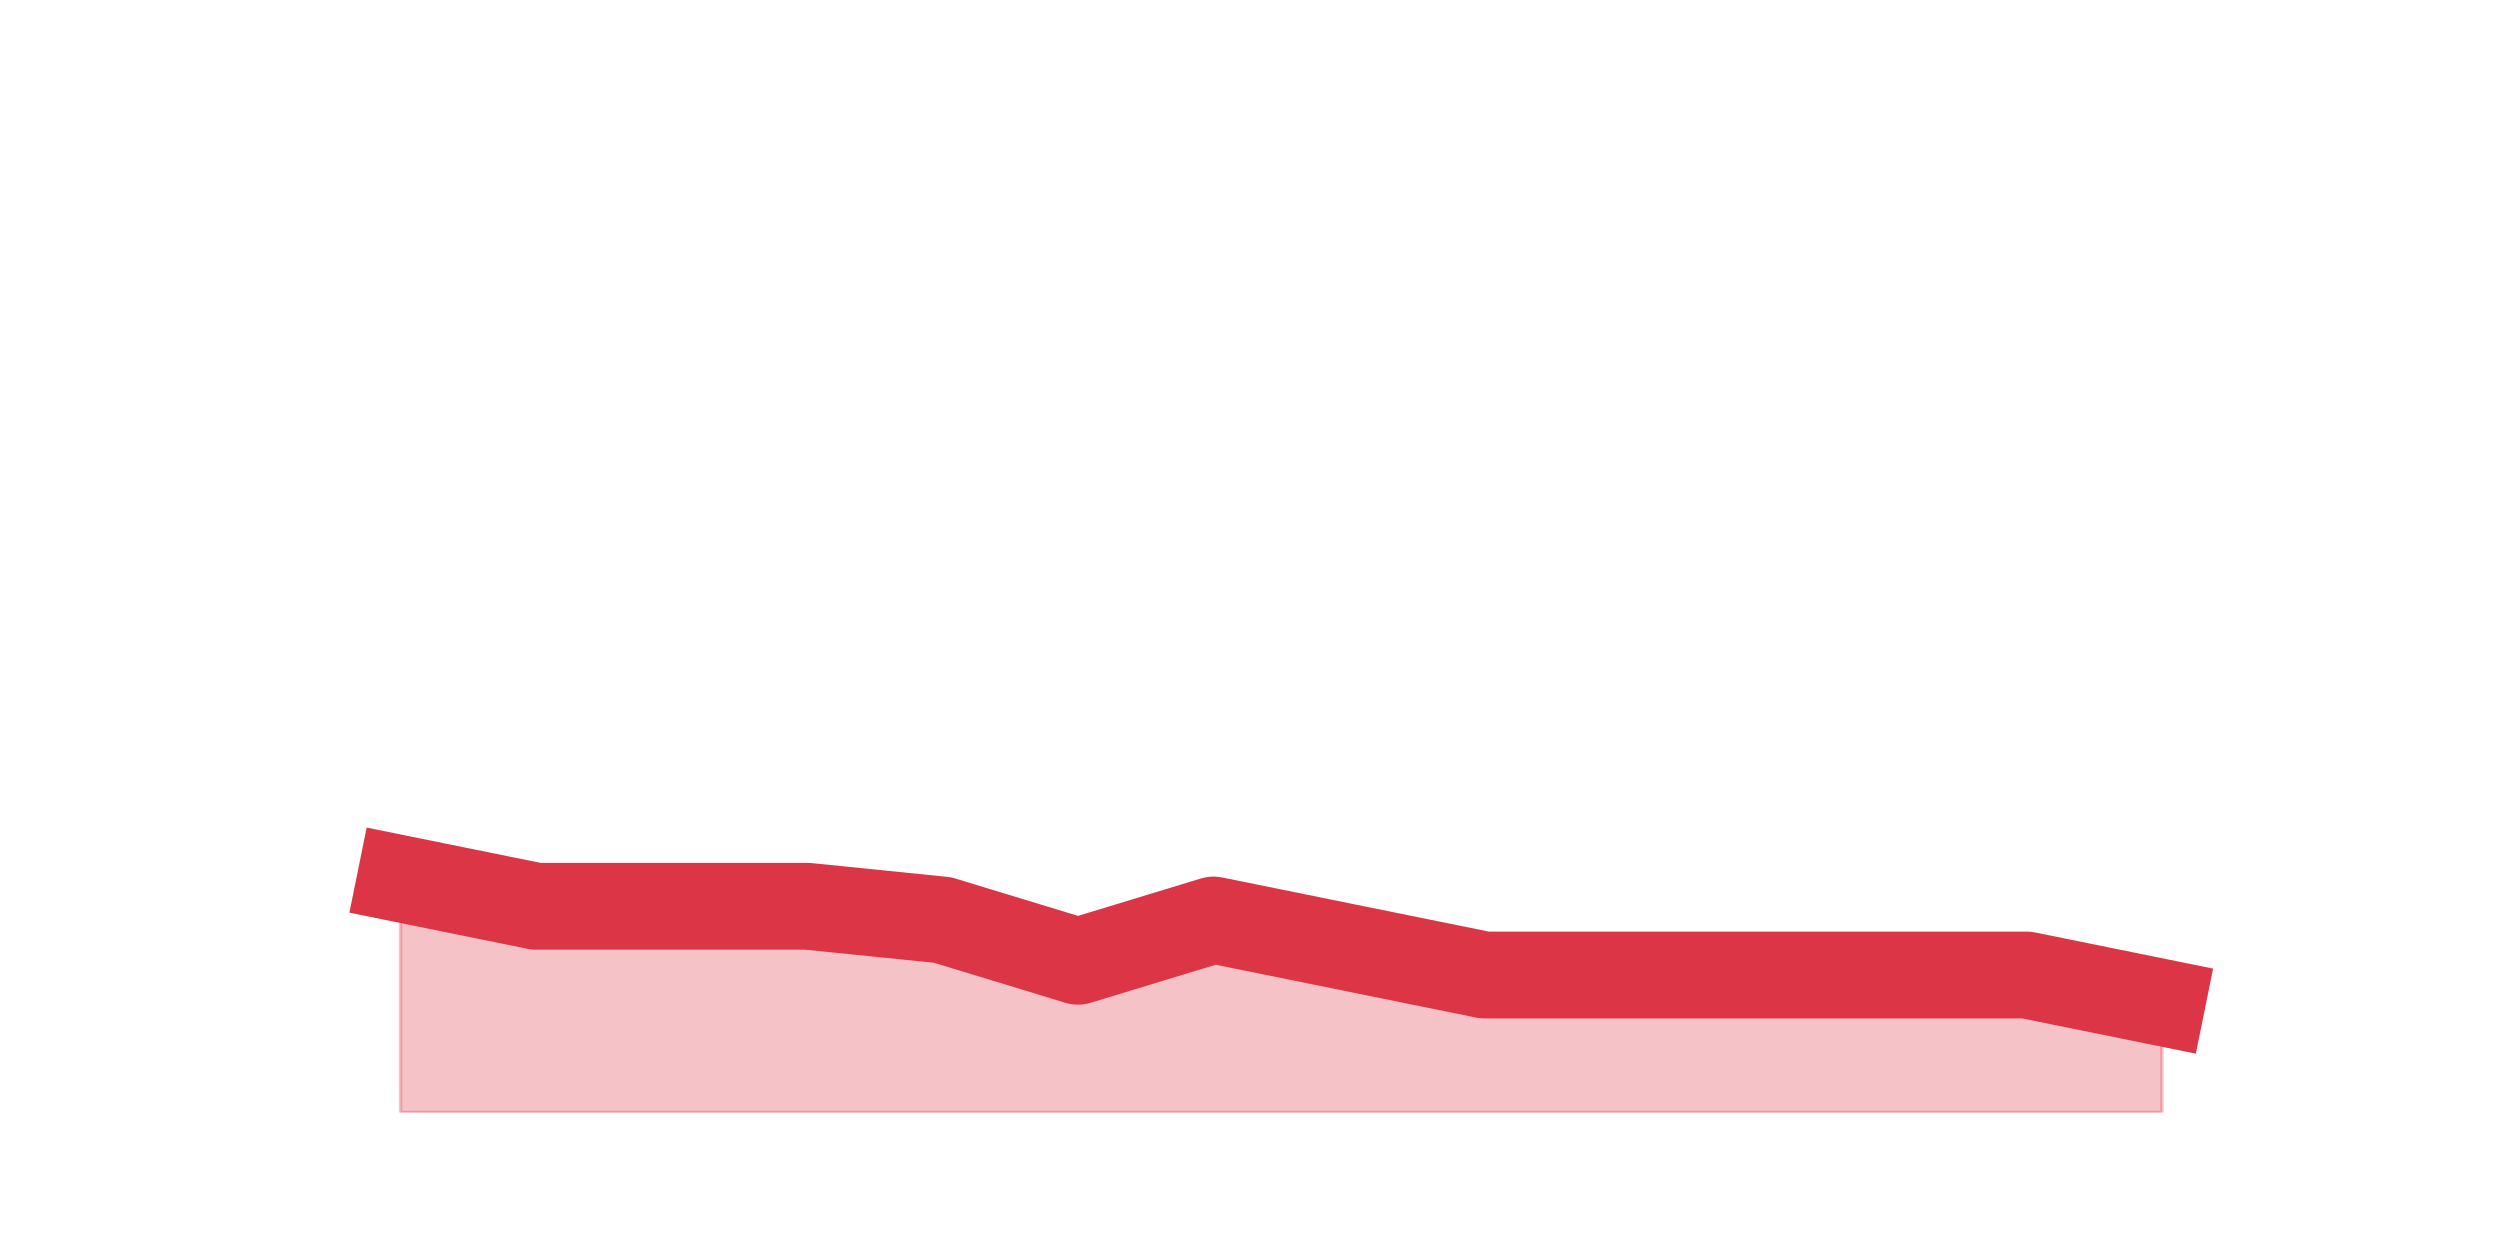 <?xml version="1.0" encoding="utf-8" standalone="no"?>
<!DOCTYPE svg PUBLIC "-//W3C//DTD SVG 1.1//EN"
  "http://www.w3.org/Graphics/SVG/1.1/DTD/svg11.dtd">
<svg height="360pt" version="1.1" viewBox="0 0 720 360" width="720pt" xmlns="http://www.w3.org/2000/svg" xmlns:xlink="http://www.w3.org/1999/xlink">
 <defs>
  <style type="text/css">*{stroke-linecap:butt;stroke-linejoin:round;}</style>
 </defs>
 <g id="figure_1">
  <g id="patch_1">
   <path d="M 0 360 
L 720 360 
L 720 0 
L 0 0 
z
" style="fill:none;"/>
  </g>
  <g id="axes_1">
   <g id="matplotlib.axis_1"/>
   <g id="matplotlib.axis_2"/>
   <g id="PolyCollection_1">
    <defs>
     <path d="M 115.364 -106.92 
L 115.364 -39.6 
L 154.385 -39.6 
L 193.406 -39.6 
L 232.427 -39.6 
L 271.448 -39.6 
L 310.469 -39.6 
L 349.49 -39.6 
L 388.51 -39.6 
L 427.531 -39.6 
L 466.552 -39.6 
L 505.573 -39.6 
L 544.594 -39.6 
L 583.615 -39.6 
L 622.636 -39.6 
L 622.636 -71.28 
L 622.636 -71.28 
L 583.615 -79.2 
L 544.594 -79.2 
L 505.573 -79.2 
L 466.552 -79.2 
L 427.531 -79.2 
L 388.51 -87.12 
L 349.49 -95.04 
L 310.469 -83.16 
L 271.448 -95.04 
L 232.427 -99 
L 193.406 -99 
L 154.385 -99 
L 115.364 -106.92 
z
" id="m9d44b4ebf9" style="stroke:#dc3545;stroke-opacity:0.3;"/>
    </defs>
    <g clip-path="url(#pc6fc0514d3)">
     <use style="fill:#dc3545;fill-opacity:0.3;stroke:#dc3545;stroke-opacity:0.3;" x="0" xlink:href="#m9d44b4ebf9" y="360"/>
    </g>
   </g>
   <g id="line2d_1">
    <path clip-path="url(#pc6fc0514d3)" d="M 115.364 253.08 
L 154.385 261 
L 193.406 261 
L 232.427 261 
L 271.448 264.96 
L 310.469 276.84 
L 349.49 264.96 
L 388.51 272.88 
L 427.531 280.8 
L 466.552 280.8 
L 505.573 280.8 
L 544.594 280.8 
L 583.615 280.8 
L 622.636 288.72 
" style="fill:none;stroke:#dc3545;stroke-linecap:square;stroke-width:25;"/>
   </g>
  </g>
 </g>
 <defs>
  <clipPath id="pc6fc0514d3">
   <rect height="277.2" width="558" x="90" y="43.2"/>
  </clipPath>
 </defs>
</svg>
